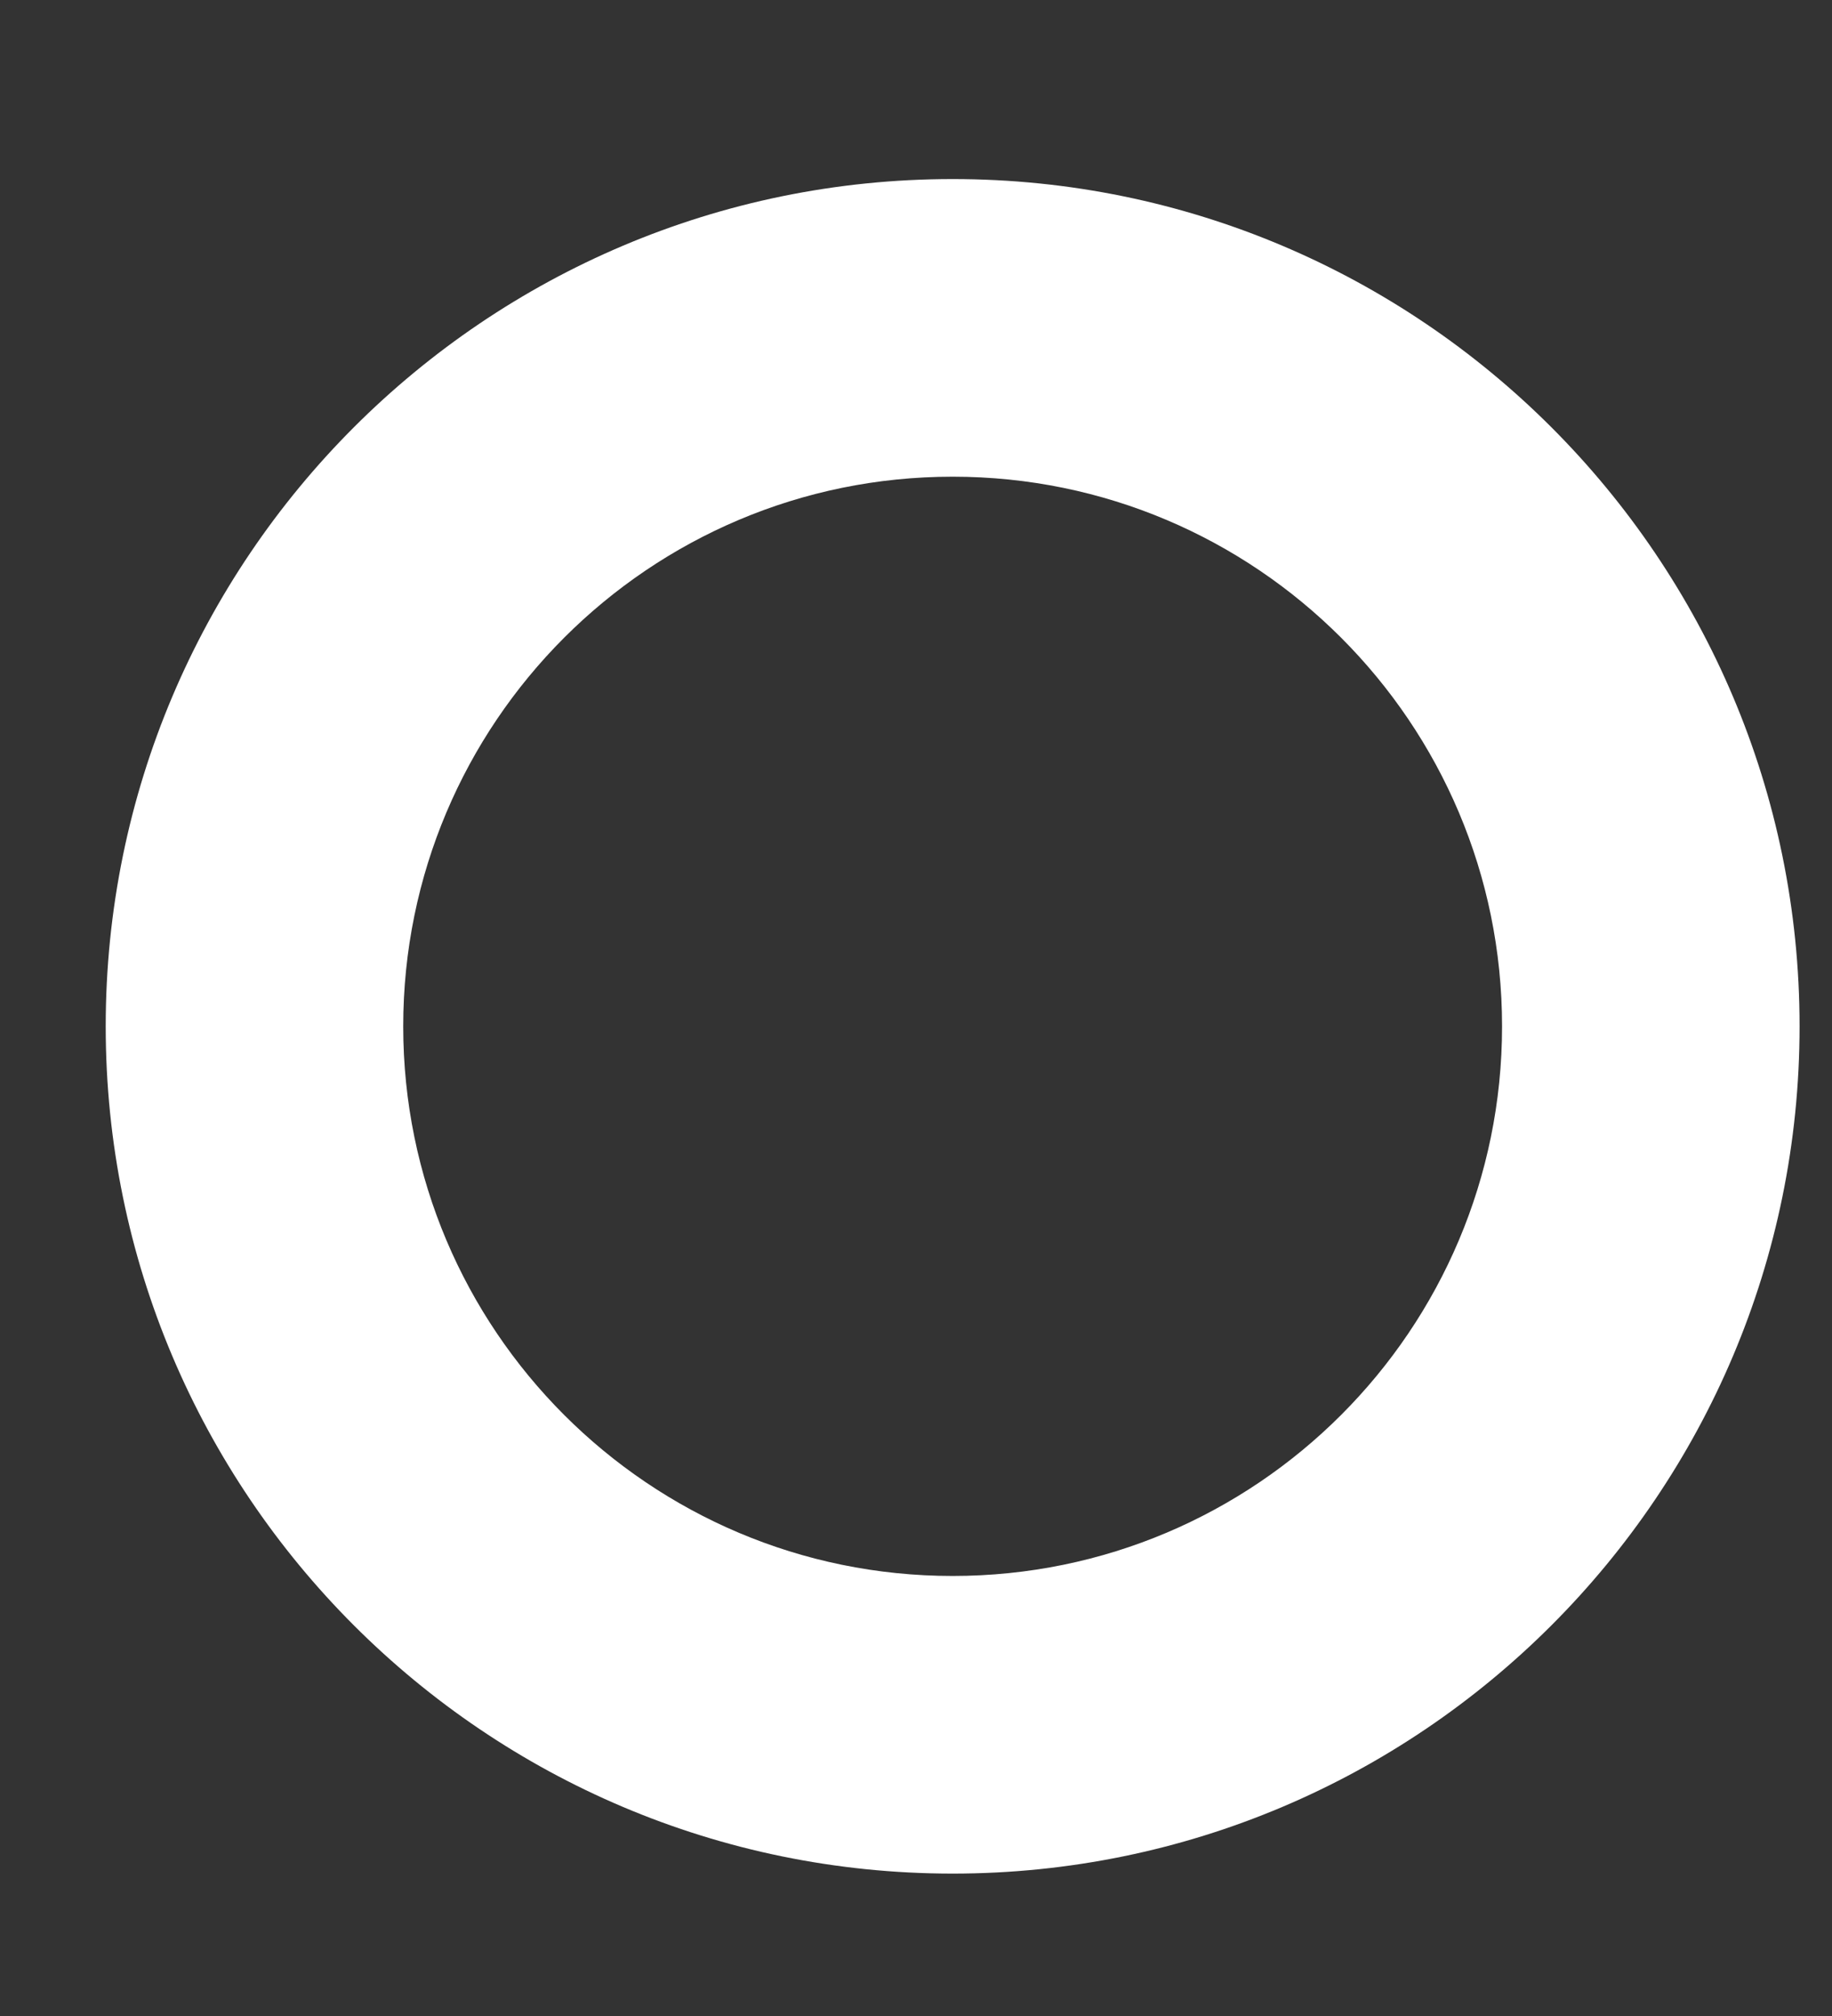 <svg width="10" height="11" viewBox="0 0 10 11" fill="none" xmlns="http://www.w3.org/2000/svg">
<rect x="0" y="0" width="10" height="11" fill="#333333" stroke="none"/>
<path d="M5.2 0.977C2.648 0.977 0.577 3.048 0.577 5.6C0.577 8.152 2.648 10.223 5.2 10.223C7.752 10.223 9.823 8.152 9.823 5.6C9.823 3.048 7.752 0.977 5.2 0.977ZM5.2 8.599C3.544 8.599 2.201 7.256 2.201 5.6C2.201 3.944 3.544 2.601 5.2 2.601C6.856 2.601 8.199 3.944 8.199 5.6C8.199 7.256 6.856 8.599 5.2 8.599Z" fill="white"/>
</svg>
